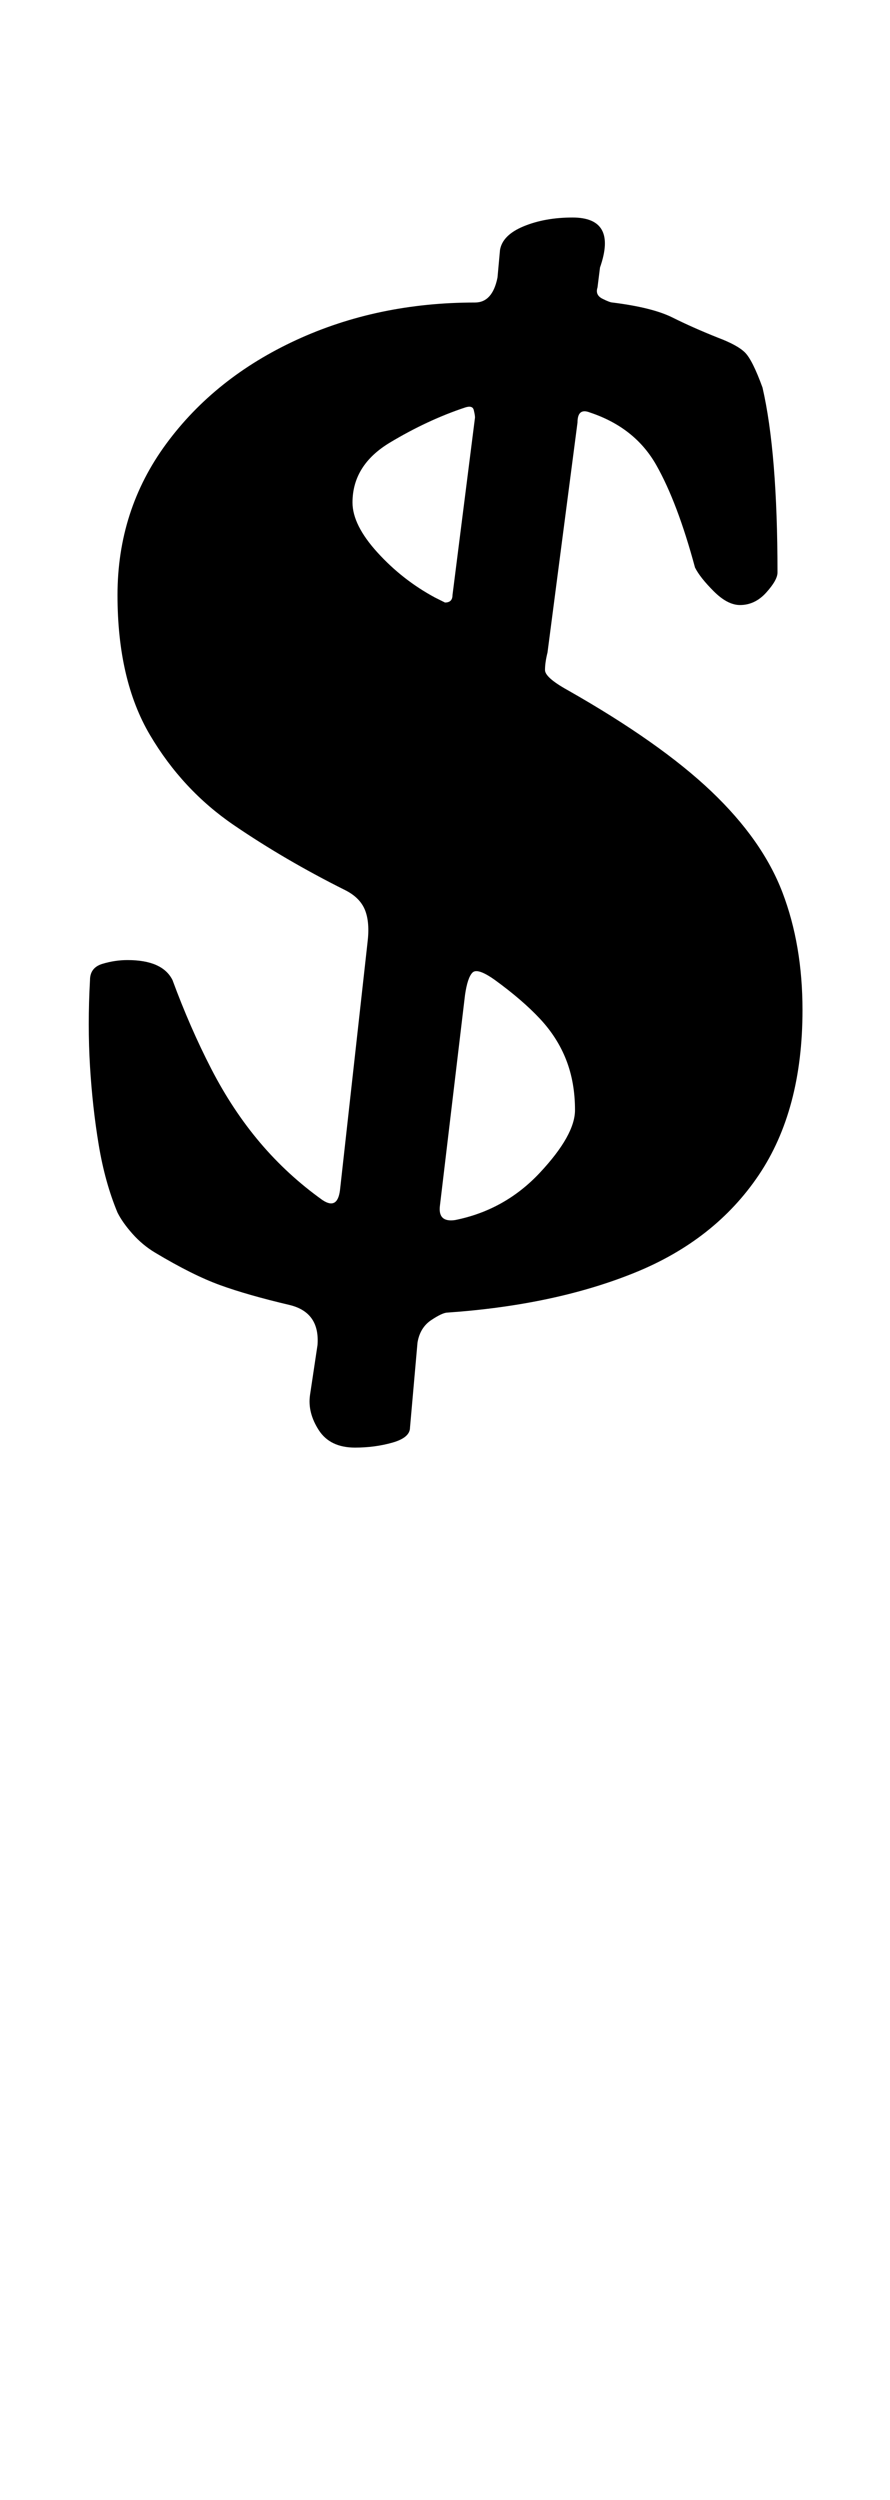 <?xml version="1.0" standalone="no"?>
<!DOCTYPE svg PUBLIC "-//W3C//DTD SVG 1.1//EN" "http://www.w3.org/Graphics/SVG/1.1/DTD/svg11.dtd" >
<svg xmlns="http://www.w3.org/2000/svg" xmlns:xlink="http://www.w3.org/1999/xlink" version="1.1" viewBox="-10 0 356 1000">
  <g transform="matrix(1 0 0 -1 0 800)">
   <path fill="currentColor"
d="M132 221q-10 0 -14.5 7t-3.5 14l3 20q1 13 -11 16q-17 4 -28 8t-26 13q-5 3 -9 7.5t-6 8.5q-5 12 -7.5 27t-3.5 31.5t0 34.5q0 5 5 6.5t10 1.5q14 0 18 -8q7 -19 15.5 -35.5t19.5 -29.5t25 -23q6 -4 7 4l11 99q1 8 -1 13t-8 8q-24 12 -44.5 26t-33.5 36t-13 56t19.5 60.5
t52 41.5t71.5 15q7 0 9 10l1 11q1 6 9.5 9.5t19.5 3.5q18 0 11 -20l-1 -8q-1 -3 2 -4.5t4 -1.5q16 -2 24 -6t18 -8q8 -3 11 -6t7 -14q3 -13 4.5 -31.5t1.5 -42.5q0 -3 -4.5 -8t-10.5 -5q-5 0 -10.5 5.5t-7.5 9.5q-7 26 -15.5 41t-26.5 21q-5 2 -5 -4l-12 -92q-1 -4 -1 -7
t9 -8q37 -21 57.5 -40.5t28.5 -40.5t8 -47q0 -40 -17.5 -66t-49.5 -39t-75 -16q-2 0 -6.5 -3t-5.5 -9l-3 -34q0 -4 -7 -6t-15 -2zM172 312q20 4 34 19t14 25q0 11 -3.5 20t-10.5 16.5t-18 15.5q-7 5 -9 3t-3 -9l-10 -84q-1 -7 6 -6zM168 559q3 0 3 3l9 71q0 1 -0.5 3t-3.5 1
q-15 -5 -30 -14t-15 -24q0 -9 10 -20t23 -18z" />
  </g>

</svg>

